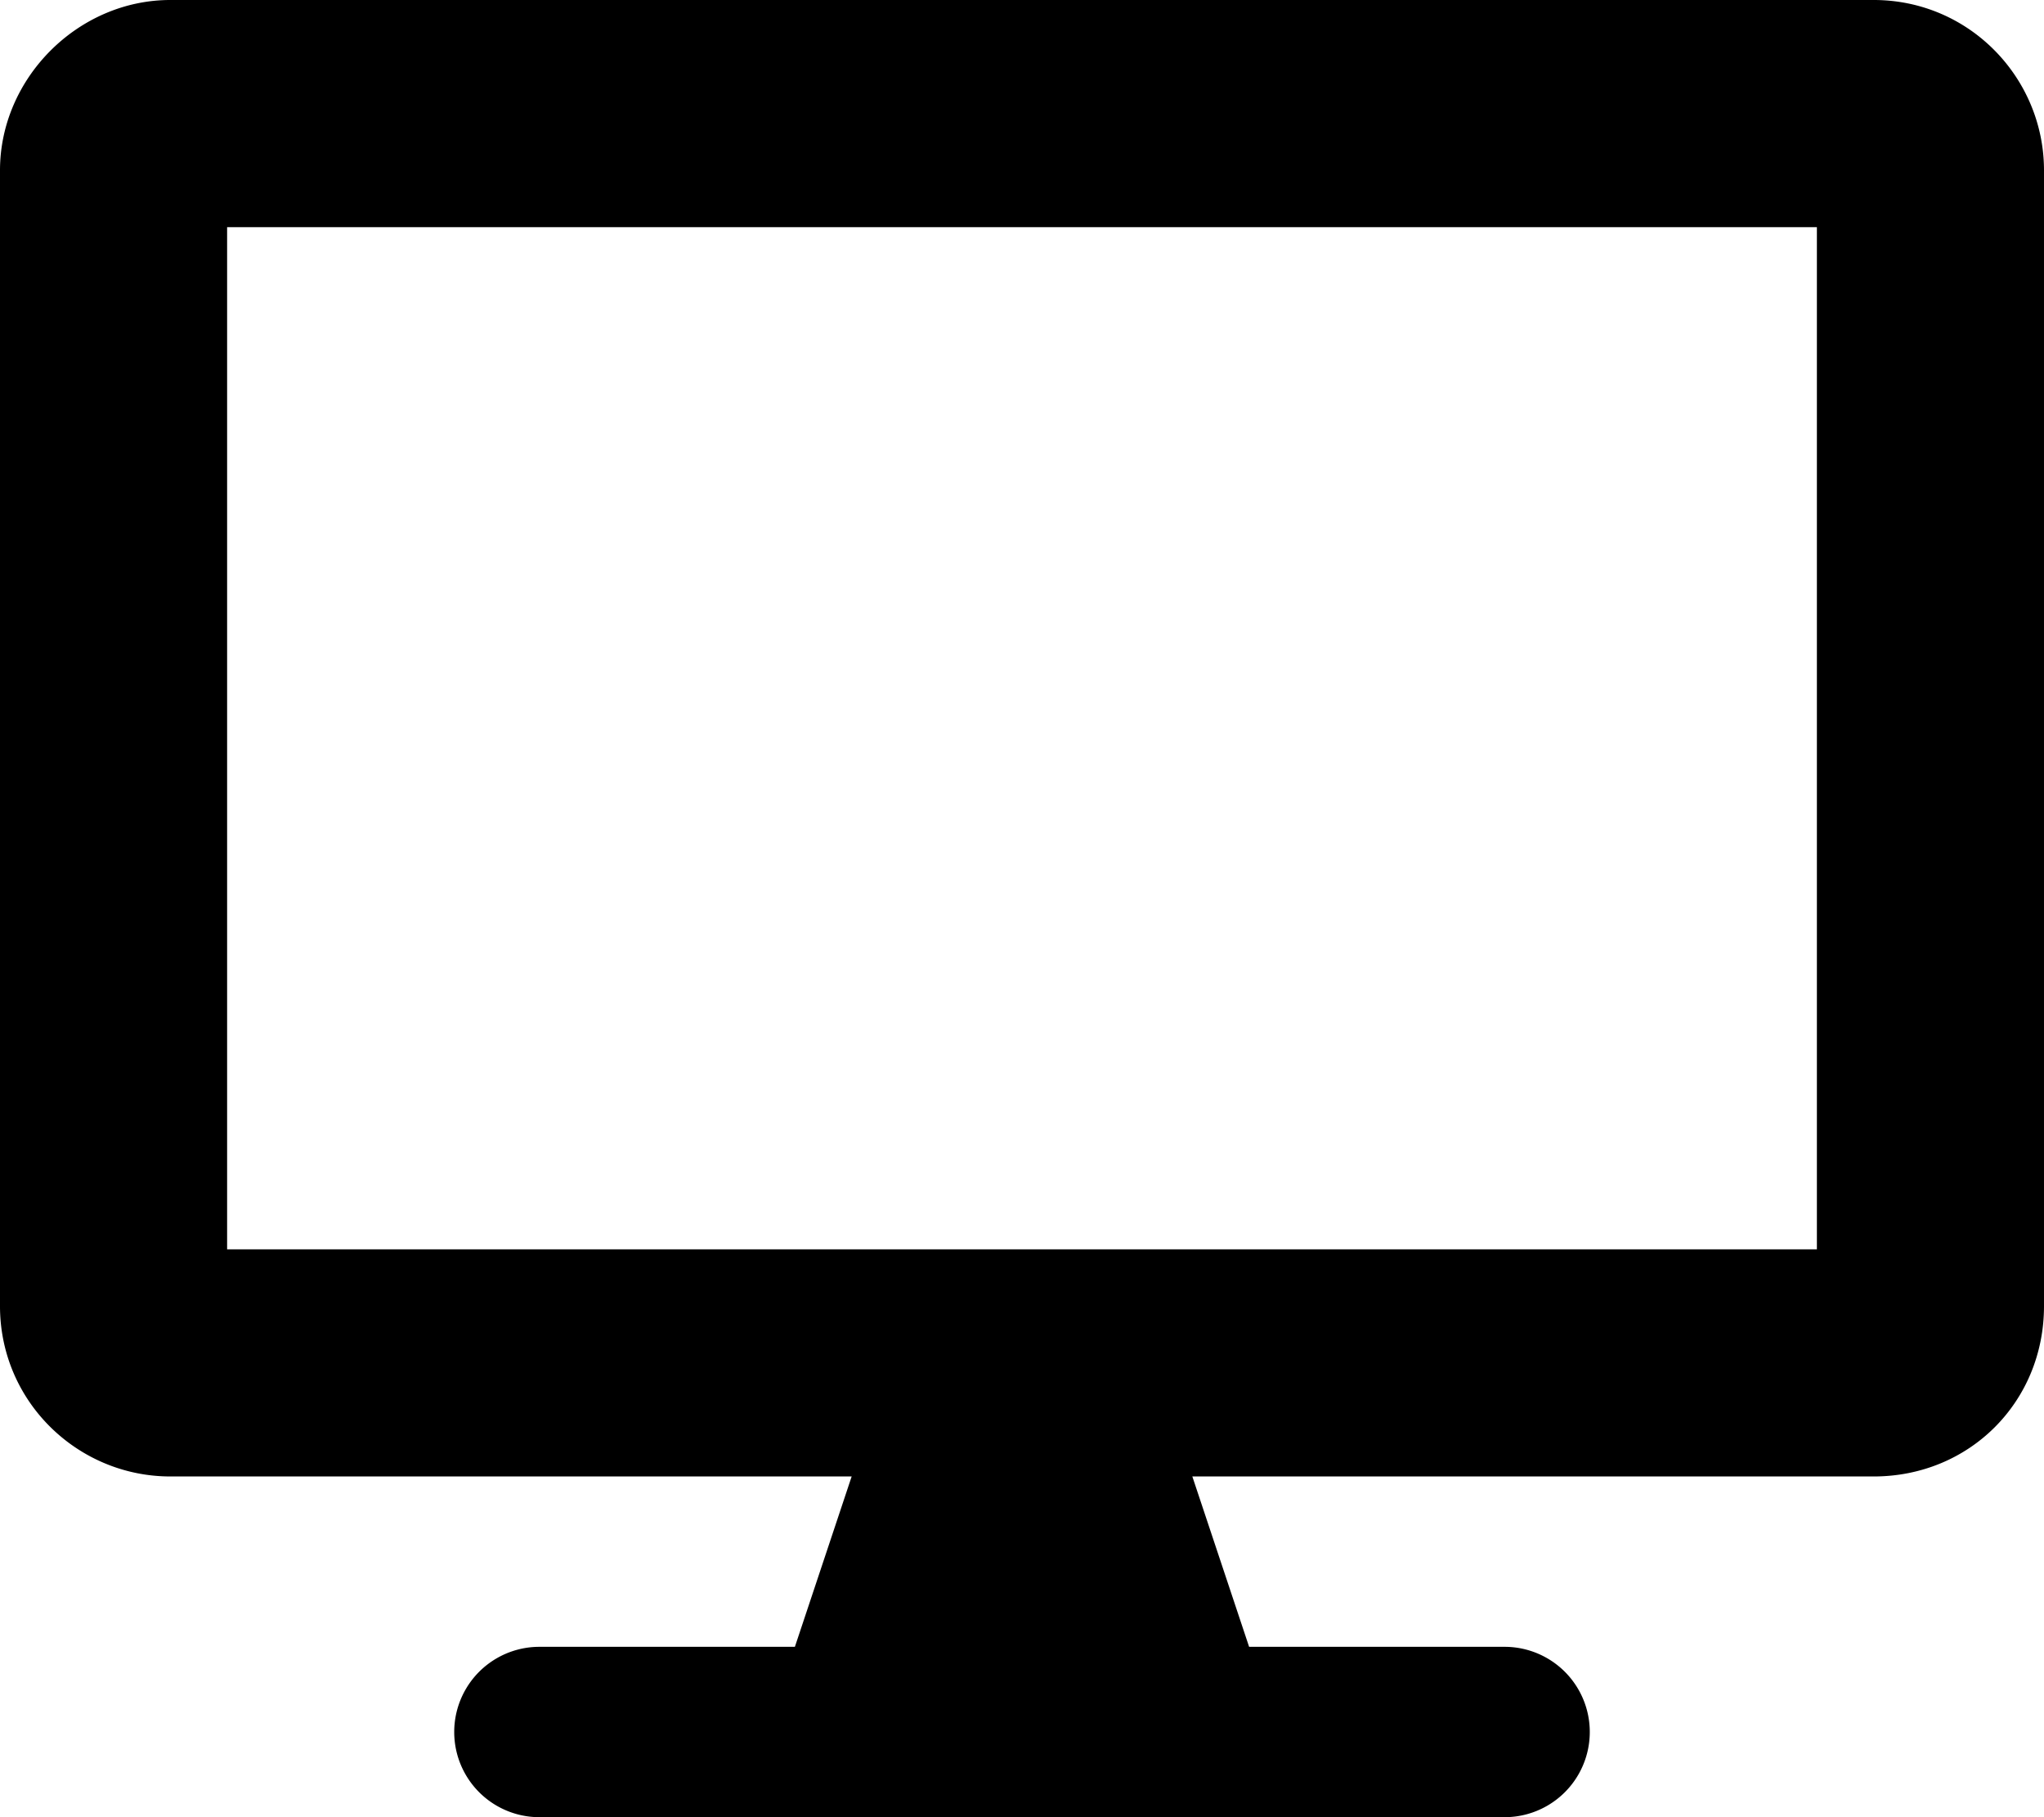 <svg xmlns="http://www.w3.org/2000/svg" viewBox="0 0 576 512"><title>Desktop Device</title><path d="M528 0H48C22 0 0 22 0 48v320c0 27 22 48 48 48h192l-16 48h-72a24 24 0 1 0 0 48h272a24 24 0 1 0 0-48h-72l-16-48h192c27 0 48-21 48-48V48c0-26-21-48-48-48zm-16 352H64V64h448v288z"/></svg>